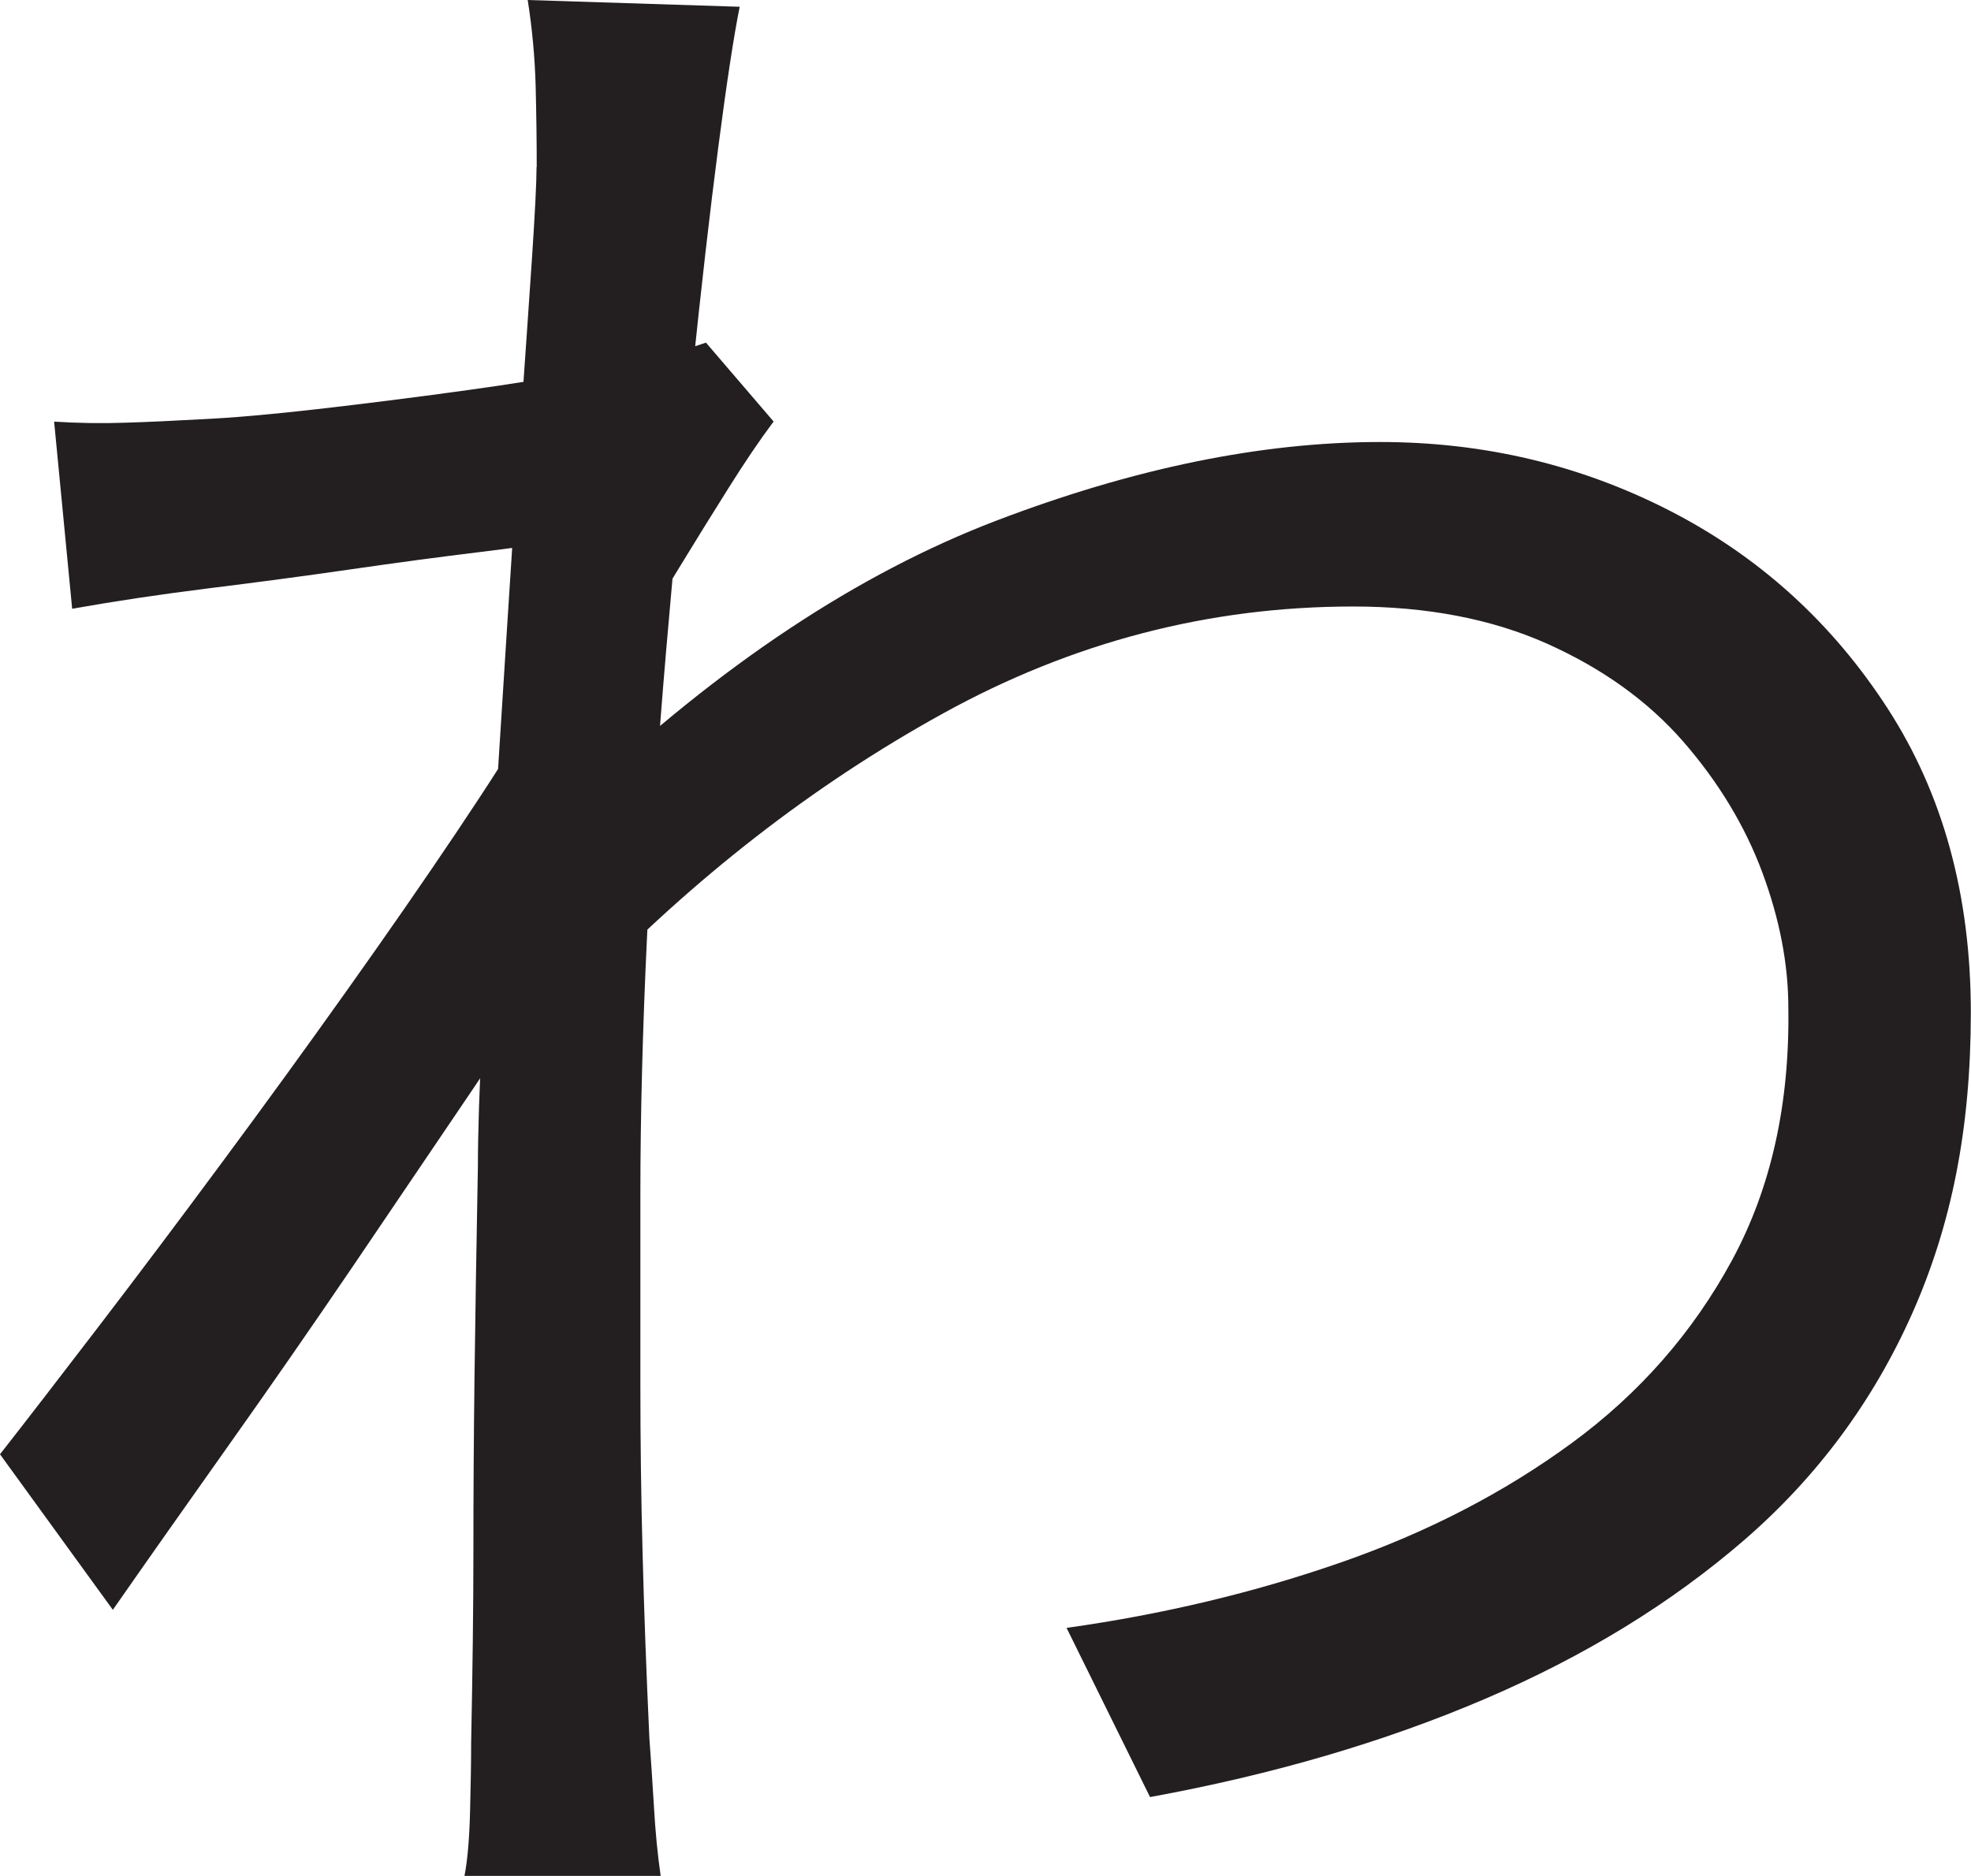 <?xml version="1.0" encoding="UTF-8"?>
<svg id="Layer_1" data-name="Layer 1" xmlns="http://www.w3.org/2000/svg" viewBox="0 0 218.5 208">
  <path d="M62,60c-2,.34-5.04.75-9.12,1.25-4.09.5-8.75,1.12-14,1.88s-10.54,1.46-15.88,2.12c-5.34.67-10.34,1.42-15,2.25l-2-20.75c2.66.17,5.29.21,7.88.12,2.58-.08,5.38-.21,8.38-.38,3.5-.16,7.79-.54,12.88-1.12,5.08-.58,10.38-1.25,15.88-2s10.71-1.58,15.62-2.5c4.91-.91,8.79-1.88,11.62-2.88l7.5,8.75c-1.5,2-3.17,4.46-5,7.38-1.84,2.92-3.67,5.88-5.5,8.88-1.84,3-3.42,5.67-4.75,8l-7.75,34c-2.84,4.5-6.34,9.84-10.5,16-4.17,6.17-8.54,12.62-13.12,19.38-4.59,6.75-9.21,13.42-13.88,20-4.67,6.59-8.92,12.62-12.75,18.12L0,161.25c3-3.83,6.66-8.58,11-14.25,4.33-5.66,8.88-11.71,13.62-18.12,4.75-6.41,9.38-12.79,13.88-19.12,4.5-6.33,8.54-12.16,12.12-17.5,3.58-5.33,6.29-9.58,8.12-12.75l1-12.75,2.25-6.75ZM59.5,18.5c0-2.83-.04-5.83-.12-9-.09-3.16-.38-6.33-.88-9.5l23.5.75c-.67,3.34-1.46,8.54-2.38,15.62-.92,7.09-1.88,15.46-2.88,25.12-1,9.67-1.96,19.84-2.88,30.5-.92,10.67-1.62,21.21-2.12,31.62-.5,10.42-.75,20.04-.75,28.88v20.88c0,6.42.08,12.75.25,19,.16,6.25.41,13.04.75,20.38.16,2.17.33,4.67.5,7.5.16,2.83.41,5.41.75,7.75h-21.75c.33-1.67.54-4.04.62-7.12.08-3.08.12-5.62.12-7.62.16-8,.25-15.08.25-21.25s.04-12.54.12-19.12c.08-6.58.21-14.46.38-23.62,0-3.66.16-8.71.5-15.12.33-6.41.75-13.5,1.25-21.25s1-15.62,1.5-23.62,1-15.54,1.5-22.62c.5-7.08.91-13.12,1.25-18.12.33-5,.5-8.33.5-10ZM118.25,180.5c10.66-1.5,20.79-3.91,30.38-7.25,9.58-3.33,18.12-7.75,25.62-13.25s13.41-12.25,17.75-20.25c4.33-8,6.41-17.33,6.25-28,0-4.83-.96-9.83-2.88-15-1.92-5.16-4.84-10-8.75-14.5-3.92-4.5-8.96-8.12-15.12-10.88-6.17-2.75-13.34-4.12-21.5-4.12-16,0-31.17,3.96-45.5,11.88-14.34,7.92-27.59,18.21-39.75,30.88v-22c15.16-14.33,30.38-24.41,45.62-30.25,15.25-5.83,29.46-8.75,42.62-8.75,11.5,0,22.21,2.54,32.12,7.62,9.91,5.09,17.96,12.38,24.12,21.88,6.16,9.5,9.25,20.75,9.25,33.75s-2.17,23.62-6.5,33.38c-4.34,9.75-10.54,18.12-18.62,25.12-8.09,7-17.67,12.88-28.75,17.62-11.09,4.75-23.46,8.38-37.12,10.88l-9.25-18.75Z" style="fill: #231f20; stroke-width: 0px;"/>
</svg>